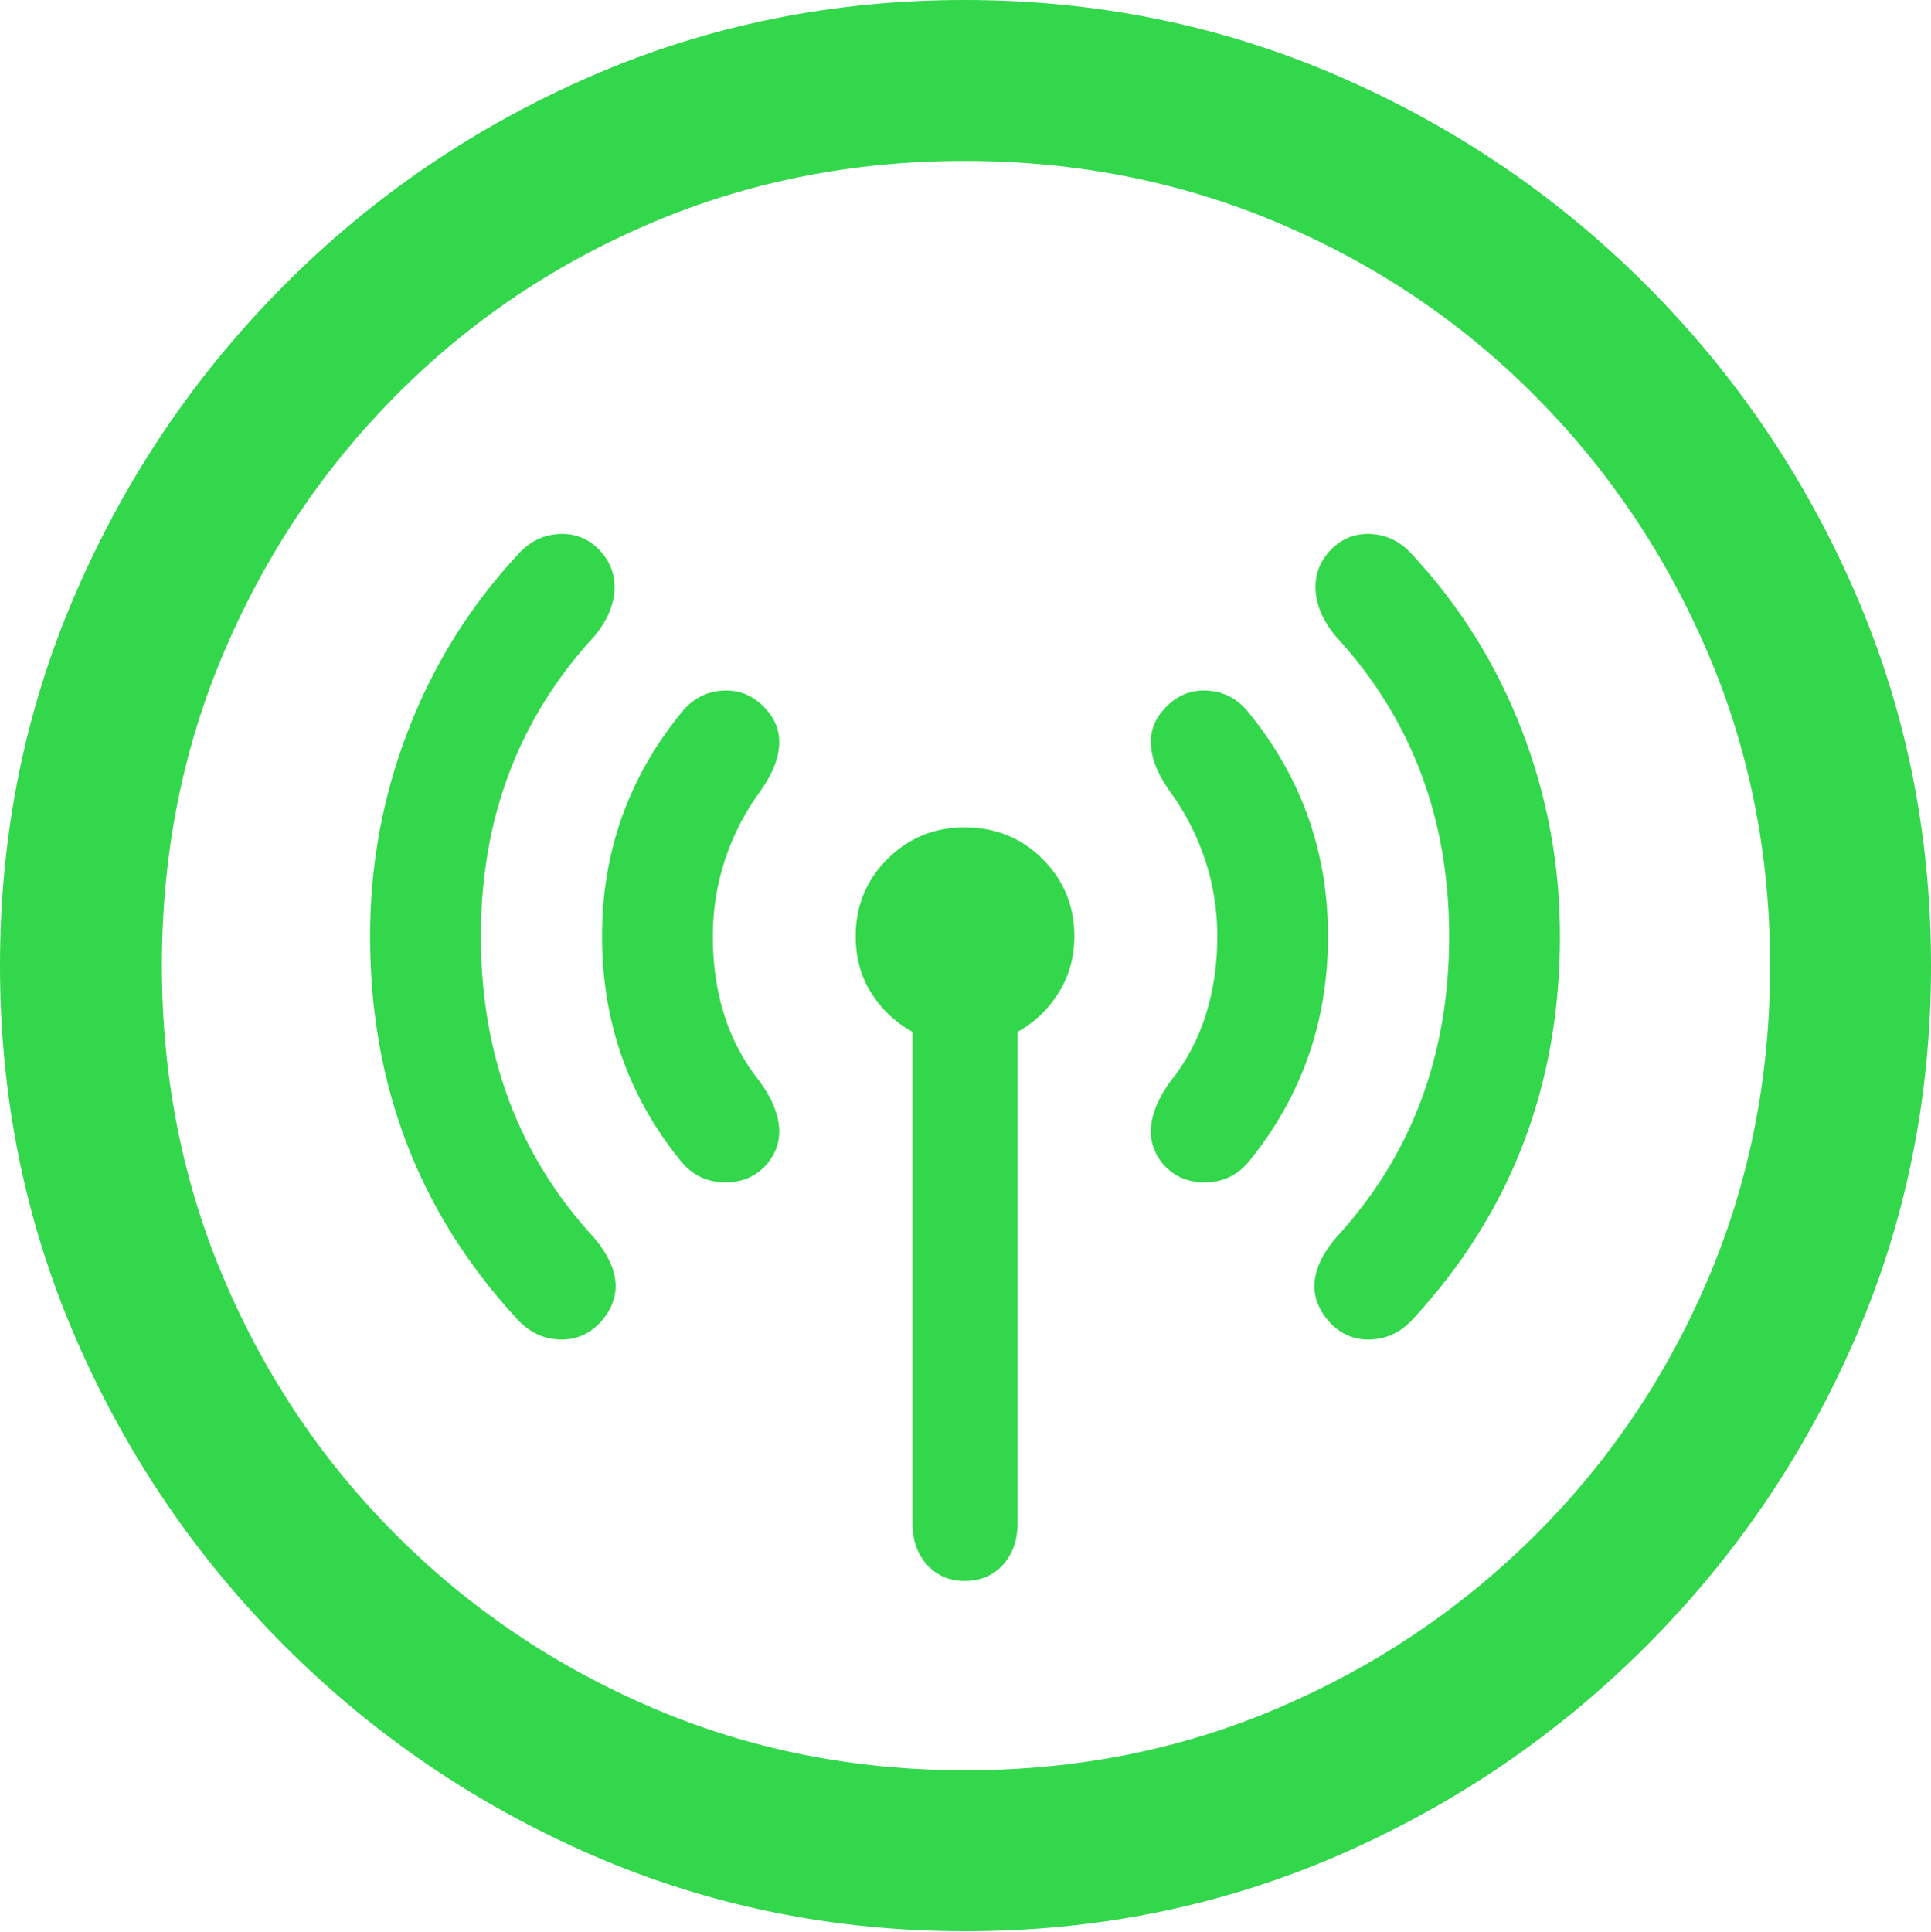 <?xml version="1.0" encoding="UTF-8"?>
<!--Generator: Apple Native CoreSVG 175.5-->
<!DOCTYPE svg
PUBLIC "-//W3C//DTD SVG 1.1//EN"
       "http://www.w3.org/Graphics/SVG/1.1/DTD/svg11.dtd">
<svg version="1.1" xmlns="http://www.w3.org/2000/svg" xmlns:xlink="http://www.w3.org/1999/xlink" width="19.922" height="19.932">
 <g>
  <rect height="19.932" opacity="0" width="19.922" x="0" y="0"/>
  <path d="M9.961 19.922Q12.002 19.922 13.804 19.141Q15.605 18.359 16.982 16.982Q18.359 15.605 19.141 13.804Q19.922 12.002 19.922 9.961Q19.922 7.92 19.141 6.118Q18.359 4.316 16.982 2.939Q15.605 1.562 13.799 0.781Q11.992 0 9.951 0Q7.91 0 6.108 0.781Q4.307 1.562 2.935 2.939Q1.562 4.316 0.781 6.118Q0 7.92 0 9.961Q0 12.002 0.781 13.804Q1.562 15.605 2.939 16.982Q4.316 18.359 6.118 19.141Q7.92 19.922 9.961 19.922ZM9.961 18.262Q8.232 18.262 6.729 17.617Q5.225 16.973 4.087 15.835Q2.949 14.697 2.31 13.193Q1.67 11.69 1.67 9.961Q1.67 8.232 2.31 6.729Q2.949 5.225 4.082 4.082Q5.215 2.939 6.719 2.3Q8.223 1.66 9.951 1.66Q11.68 1.66 13.188 2.3Q14.697 2.939 15.835 4.082Q16.973 5.225 17.617 6.729Q18.262 8.232 18.262 9.961Q18.262 11.69 17.622 13.193Q16.982 14.697 15.84 15.835Q14.697 16.973 13.193 17.617Q11.69 18.262 9.961 18.262Z" fill="#32d74b"/>
  <path d="M8.828 9.658Q8.828 9.99 8.989 10.244Q9.15 10.498 9.414 10.645L9.414 15.713Q9.414 15.977 9.565 16.143Q9.717 16.309 9.951 16.309Q10.195 16.309 10.347 16.143Q10.498 15.977 10.498 15.713L10.498 10.645Q10.762 10.498 10.923 10.239Q11.084 9.98 11.084 9.658Q11.084 9.189 10.757 8.862Q10.43 8.535 9.951 8.535Q9.482 8.535 9.155 8.862Q8.828 9.189 8.828 9.658Z" fill="#32d74b"/>
  <path d="M6.211 9.658Q6.211 10.967 7.012 11.963Q7.188 12.188 7.461 12.197Q7.734 12.207 7.91 12.012Q8.057 11.836 8.037 11.621Q8.018 11.406 7.842 11.162Q7.354 10.557 7.354 9.658Q7.354 9.248 7.48 8.867Q7.607 8.486 7.842 8.164Q8.018 7.92 8.037 7.705Q8.057 7.49 7.91 7.324Q7.725 7.109 7.456 7.124Q7.188 7.139 7.012 7.373Q6.211 8.369 6.211 9.658ZM12.559 9.658Q12.559 10.098 12.437 10.479Q12.315 10.859 12.07 11.162Q11.895 11.406 11.875 11.621Q11.855 11.836 12.002 12.012Q12.178 12.207 12.451 12.197Q12.725 12.188 12.9 11.963Q13.701 10.967 13.701 9.658Q13.701 8.369 12.9 7.373Q12.725 7.139 12.456 7.124Q12.188 7.109 12.002 7.324Q11.855 7.49 11.875 7.705Q11.895 7.92 12.07 8.164Q12.305 8.486 12.432 8.867Q12.559 9.248 12.559 9.658Z" fill="#32d74b"/>
  <path d="M3.818 9.658Q3.818 11.963 5.332 13.604Q5.518 13.809 5.771 13.818Q6.025 13.828 6.201 13.633Q6.533 13.252 6.133 12.773Q4.961 11.504 4.961 9.658Q4.961 7.832 6.133 6.562Q6.318 6.338 6.338 6.108Q6.357 5.879 6.211 5.703Q6.035 5.498 5.776 5.508Q5.518 5.518 5.332 5.732Q4.6 6.523 4.209 7.539Q3.818 8.555 3.818 9.658ZM14.951 9.658Q14.951 11.504 13.779 12.773Q13.379 13.252 13.711 13.633Q13.887 13.828 14.141 13.818Q14.395 13.809 14.58 13.604Q16.094 11.963 16.094 9.658Q16.094 8.555 15.703 7.539Q15.312 6.523 14.58 5.732Q14.395 5.518 14.136 5.508Q13.877 5.498 13.701 5.703Q13.555 5.879 13.574 6.108Q13.594 6.338 13.779 6.562Q14.951 7.832 14.951 9.658Z" fill="#32d74b"/>
 </g>
</svg>
